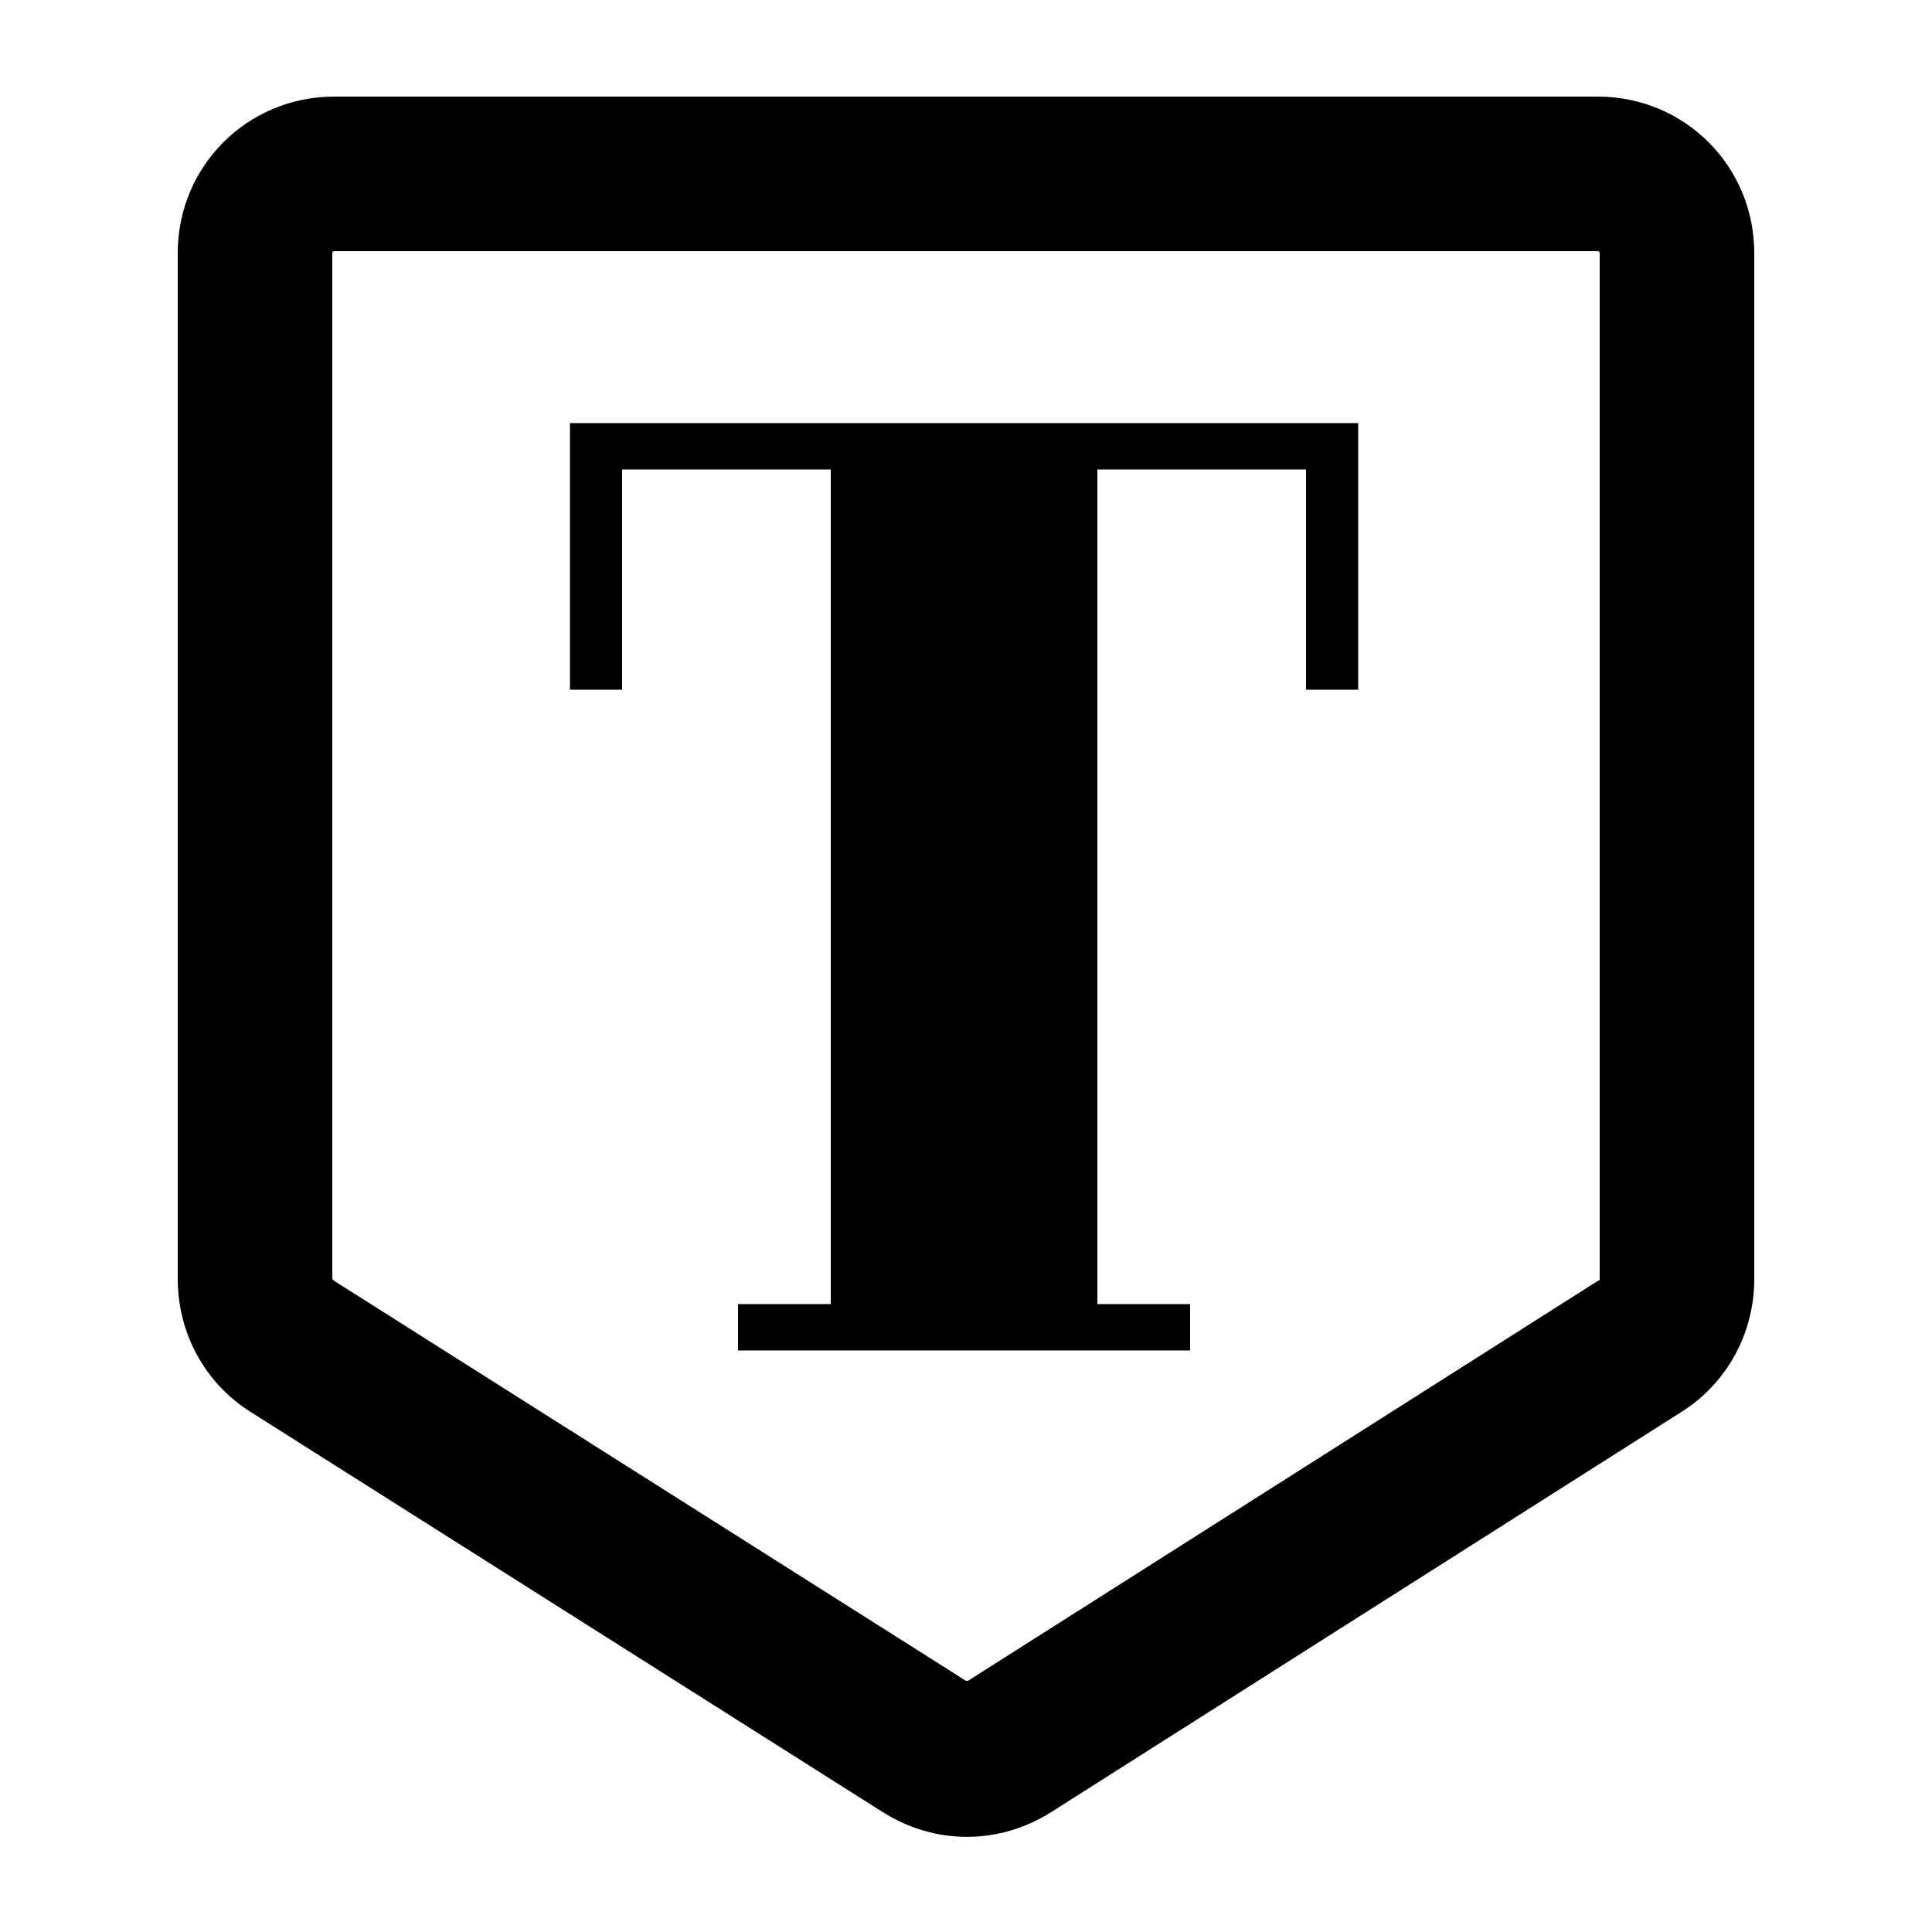 <?xml version="1.0" encoding="utf-8"?>
<!-- Generator: Adobe Illustrator 21.1.0, SVG Export Plug-In . SVG Version: 6.00 Build 0)  -->
<svg version="1.1" id="Layer_1" xmlns="http://www.w3.org/2000/svg" xmlns:xlink="http://www.w3.org/1999/xlink" x="0px" y="0px"
	 viewBox="0 0 100 100" style="enable-background:new 0 0 100 100;" xml:space="preserve">
<style type="text/css">
	.st0{fill:none;}
	.st1{enable-background:new    ;}
</style>
<title>BS-Danger-Rounded-Badge</title>
<path d="M82.7,13c0.1,0,0.1,0.1,0.1,0.1v53.1c0,0,0,0.1-0.1,0.1L50.1,87H50L17.3,66.3l-0.1-0.1V13.1c0-0.1,0.1-0.1,0.1-0.1H82.7
	 M82.7,5H17.3c-4.5,0-8.1,3.6-8.1,8.1l0,0v53.1c0,2.8,1.4,5.4,3.8,6.9l32.7,20.7c2.7,1.7,6,1.7,8.7,0L87,73.1
	c2.4-1.5,3.8-4.1,3.8-6.9V13.1C90.8,8.6,87.2,5,82.7,5z"/>
<rect x="17.3" y="17.1" class="st0" width="65.2" height="63.8"/>
<g class="st1">
	<path d="M29.5,35.7V21.9h40.8v13.8h-2.7V24.3H56.8v43.2h4.8v2.4H38.2v-2.4H43V24.3H32.2v11.4H29.5z"/>
</g>
</svg>
